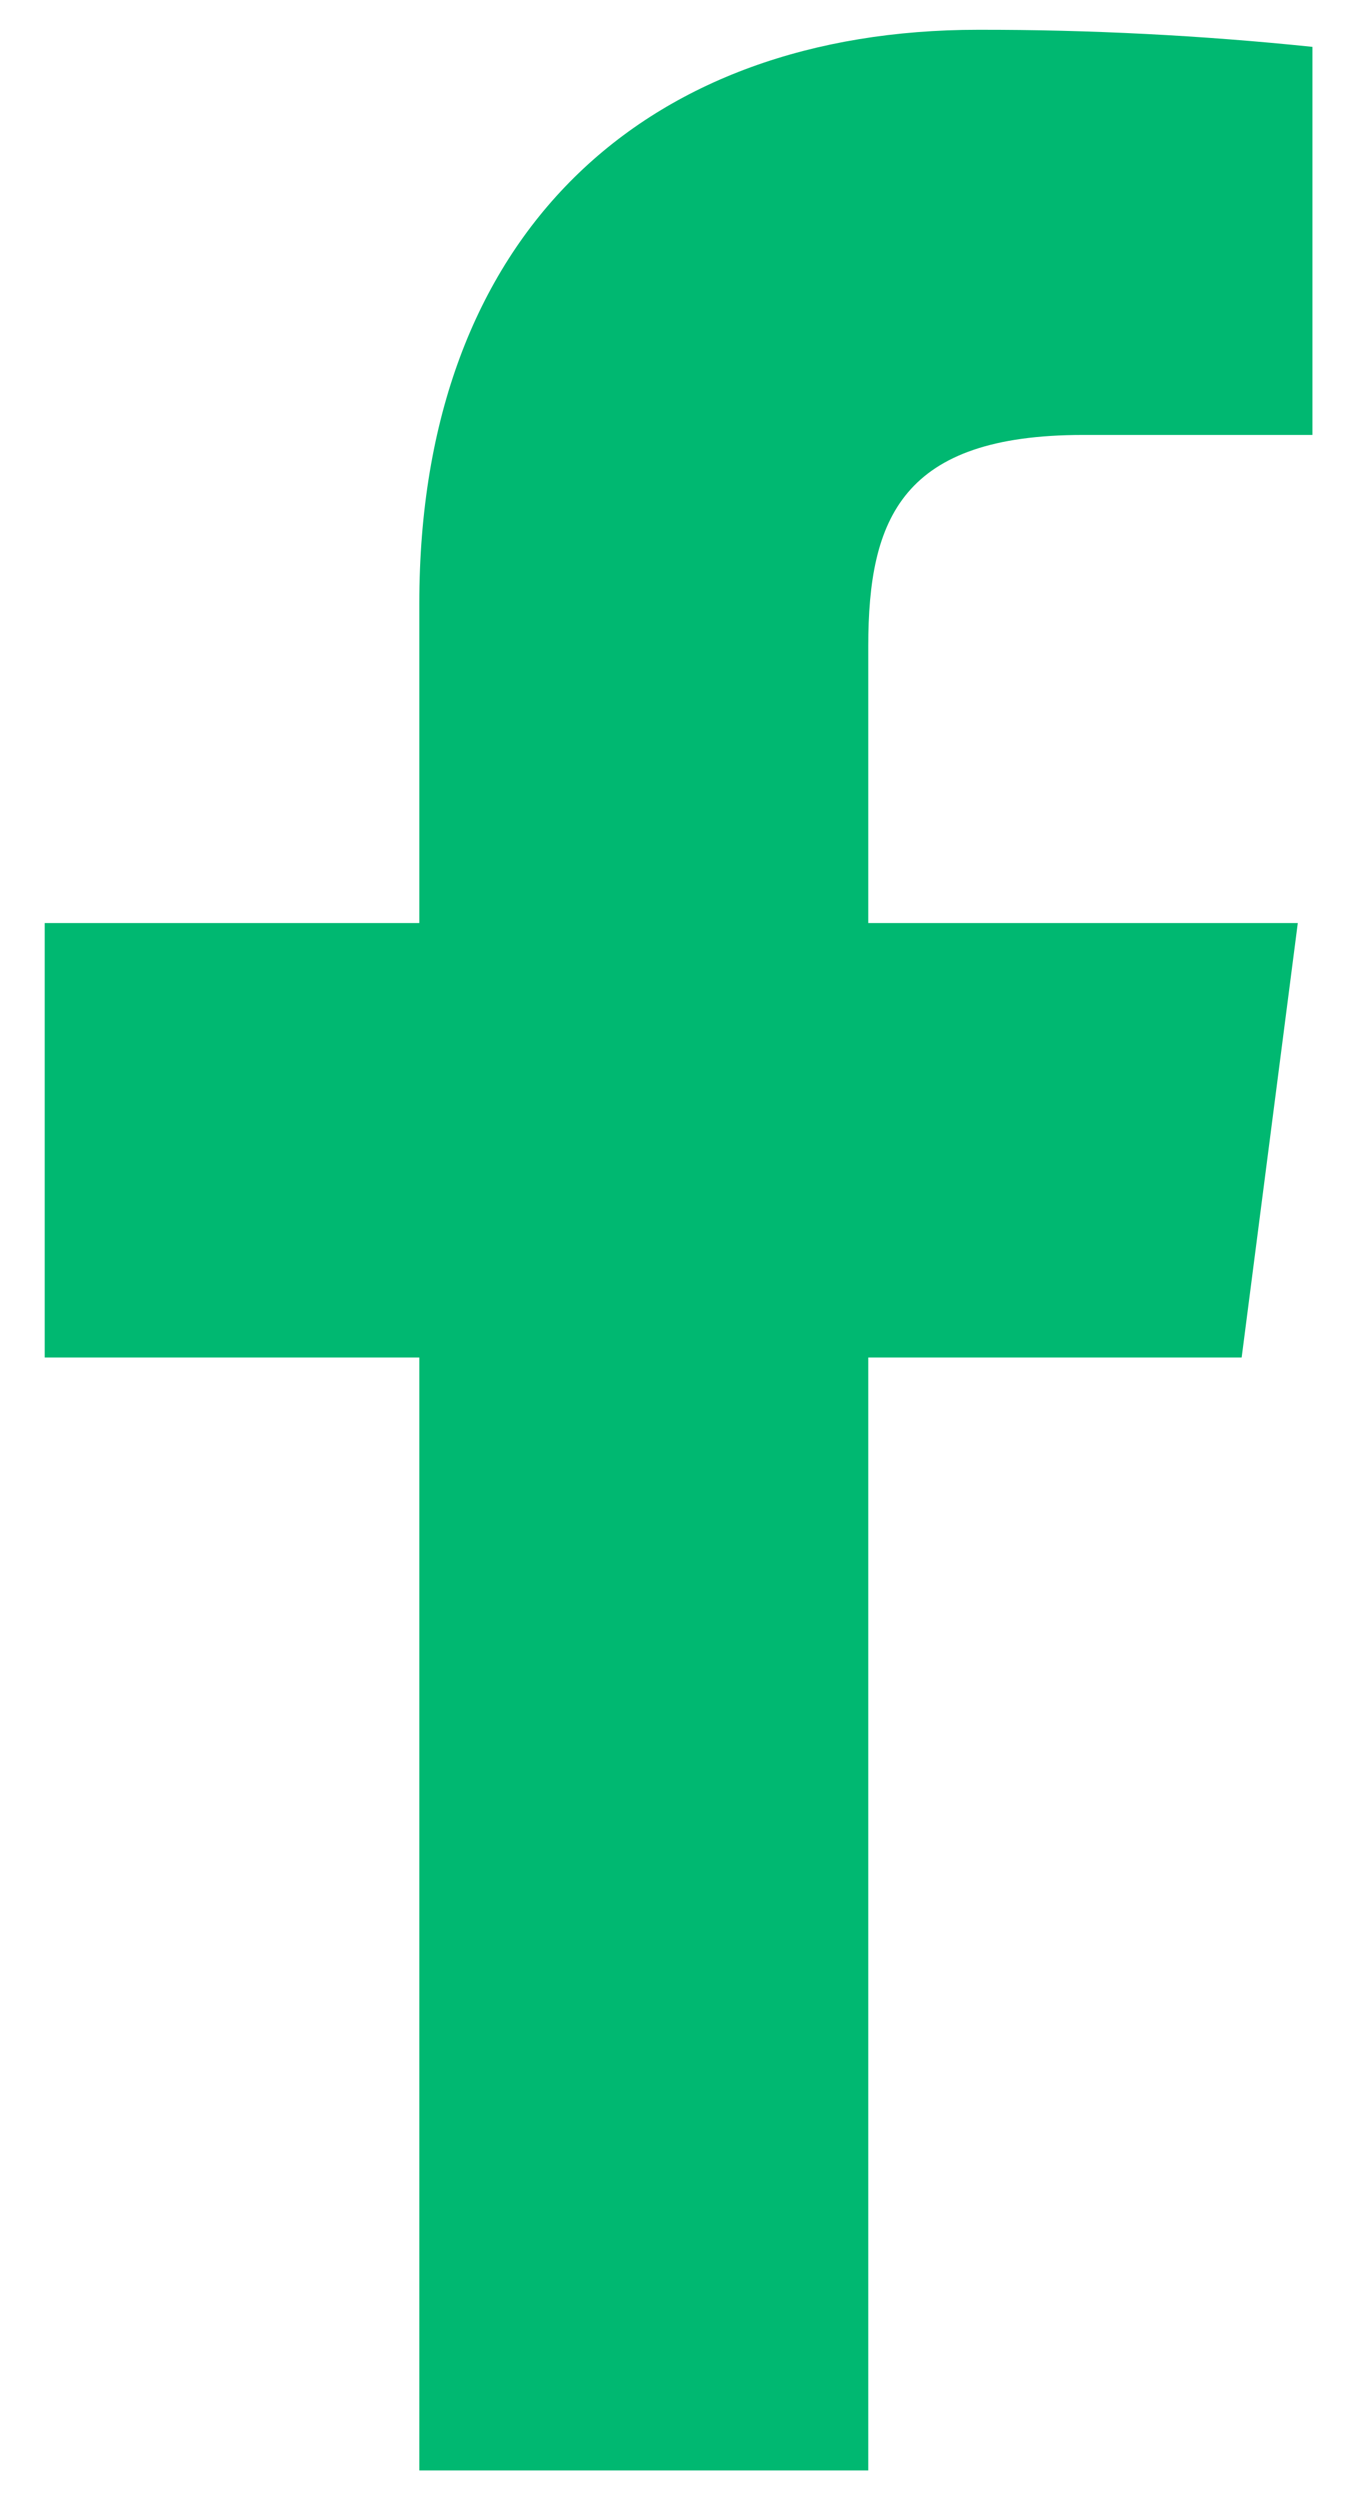 <svg width="19" height="35" viewBox="0 0 19 35" fill="none" xmlns="http://www.w3.org/2000/svg">
<path d="M15.164 6.089H18.376V0.656C16.821 0.495 15.258 0.415 13.695 0.417C9.048 0.417 5.871 3.253 5.871 8.446V12.922H0.626V19.004H5.871V34.584H12.157V19.004H17.385L18.171 12.922H12.157V9.044C12.157 7.25 12.636 6.089 15.164 6.089Z" fill="#00B871"/>
</svg>

